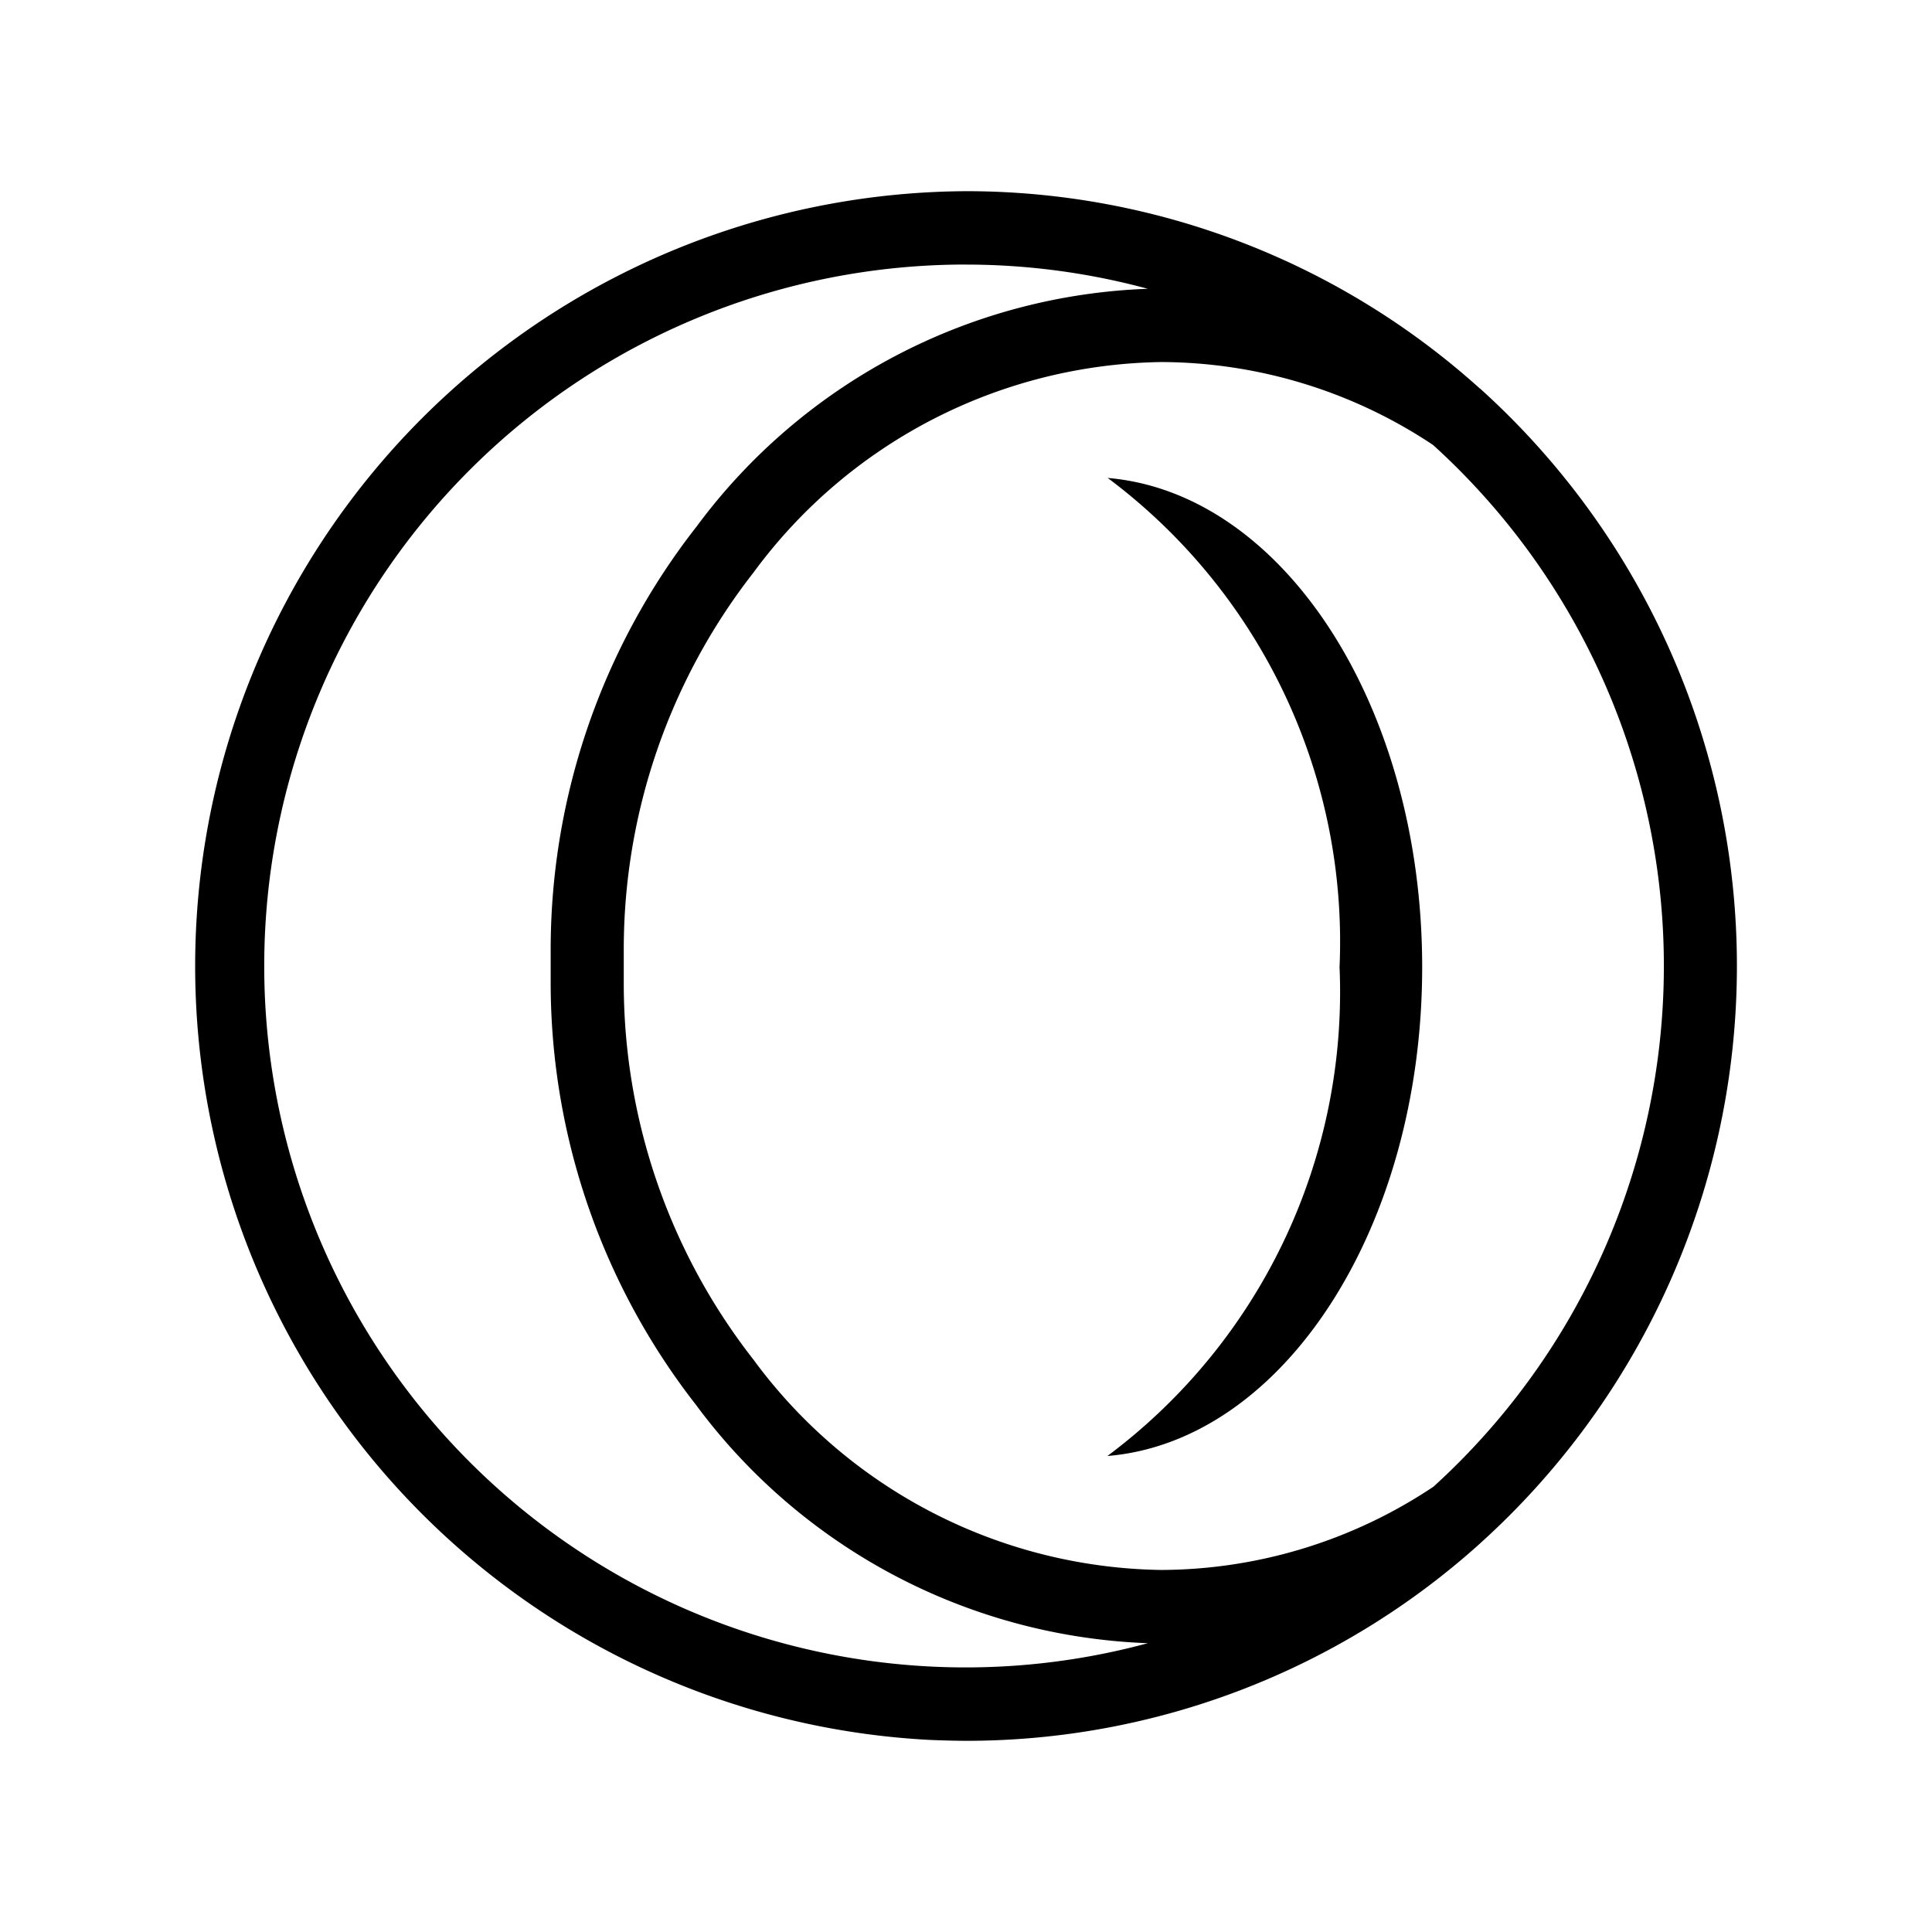 <svg xmlns="http://www.w3.org/2000/svg" width="192" height="192" viewBox="0 0 192 192"><path d="M96.022 19a77.008 77.008 0 0 0-3.64 153.91c1.207.051 2.418.085 3.64.09a76.23 76.23 0 0 0 51.028-19.58l.015-.016a77.269 77.269 0 0 0 0-114.81v.015A76.23 76.23 0 0 0 96.233 19zm.06 7.294h.196a69.3 69.3 0 0 1 17.79 2.406 58.366 58.366 0 0 0-44.83 23.611 68.222 68.222 0 0 0-14.513 41.96v3.548a68.222 68.222 0 0 0 14.453 41.81 58.52 58.52 0 0 0 44.892 23.67 69.3 69.3 0 0 1-21.355 2.331 69.708 69.708 0 0 1 3.368-139.34zm19.325 9.685a48.972 48.972 0 0 1 27.01 8.242 69.916 69.916 0 0 1 0 103.56h-.015a48.972 48.972 0 0 1-27.01 8.24 51.205 51.205 0 0 1-40.515-20.903l-.105-.135A60.676 60.676 0 0 1 61.989 97.73v-3.37a60.83 60.83 0 0 1 12.904-37.476 51.205 51.205 0 0 1 40.515-20.904zm-5.354 11.505v.015h.03a57.519 57.519 0 0 0-.03-.015m.03.015a57.519 57.519 0 0 1 23.04 48.606 57.519 57.519 0 0 1-23.07 48.591c17.44-1.447 31.281-22.642 31.281-48.59 0-25.935-13.825-47.13-31.25-48.607z"/></svg>